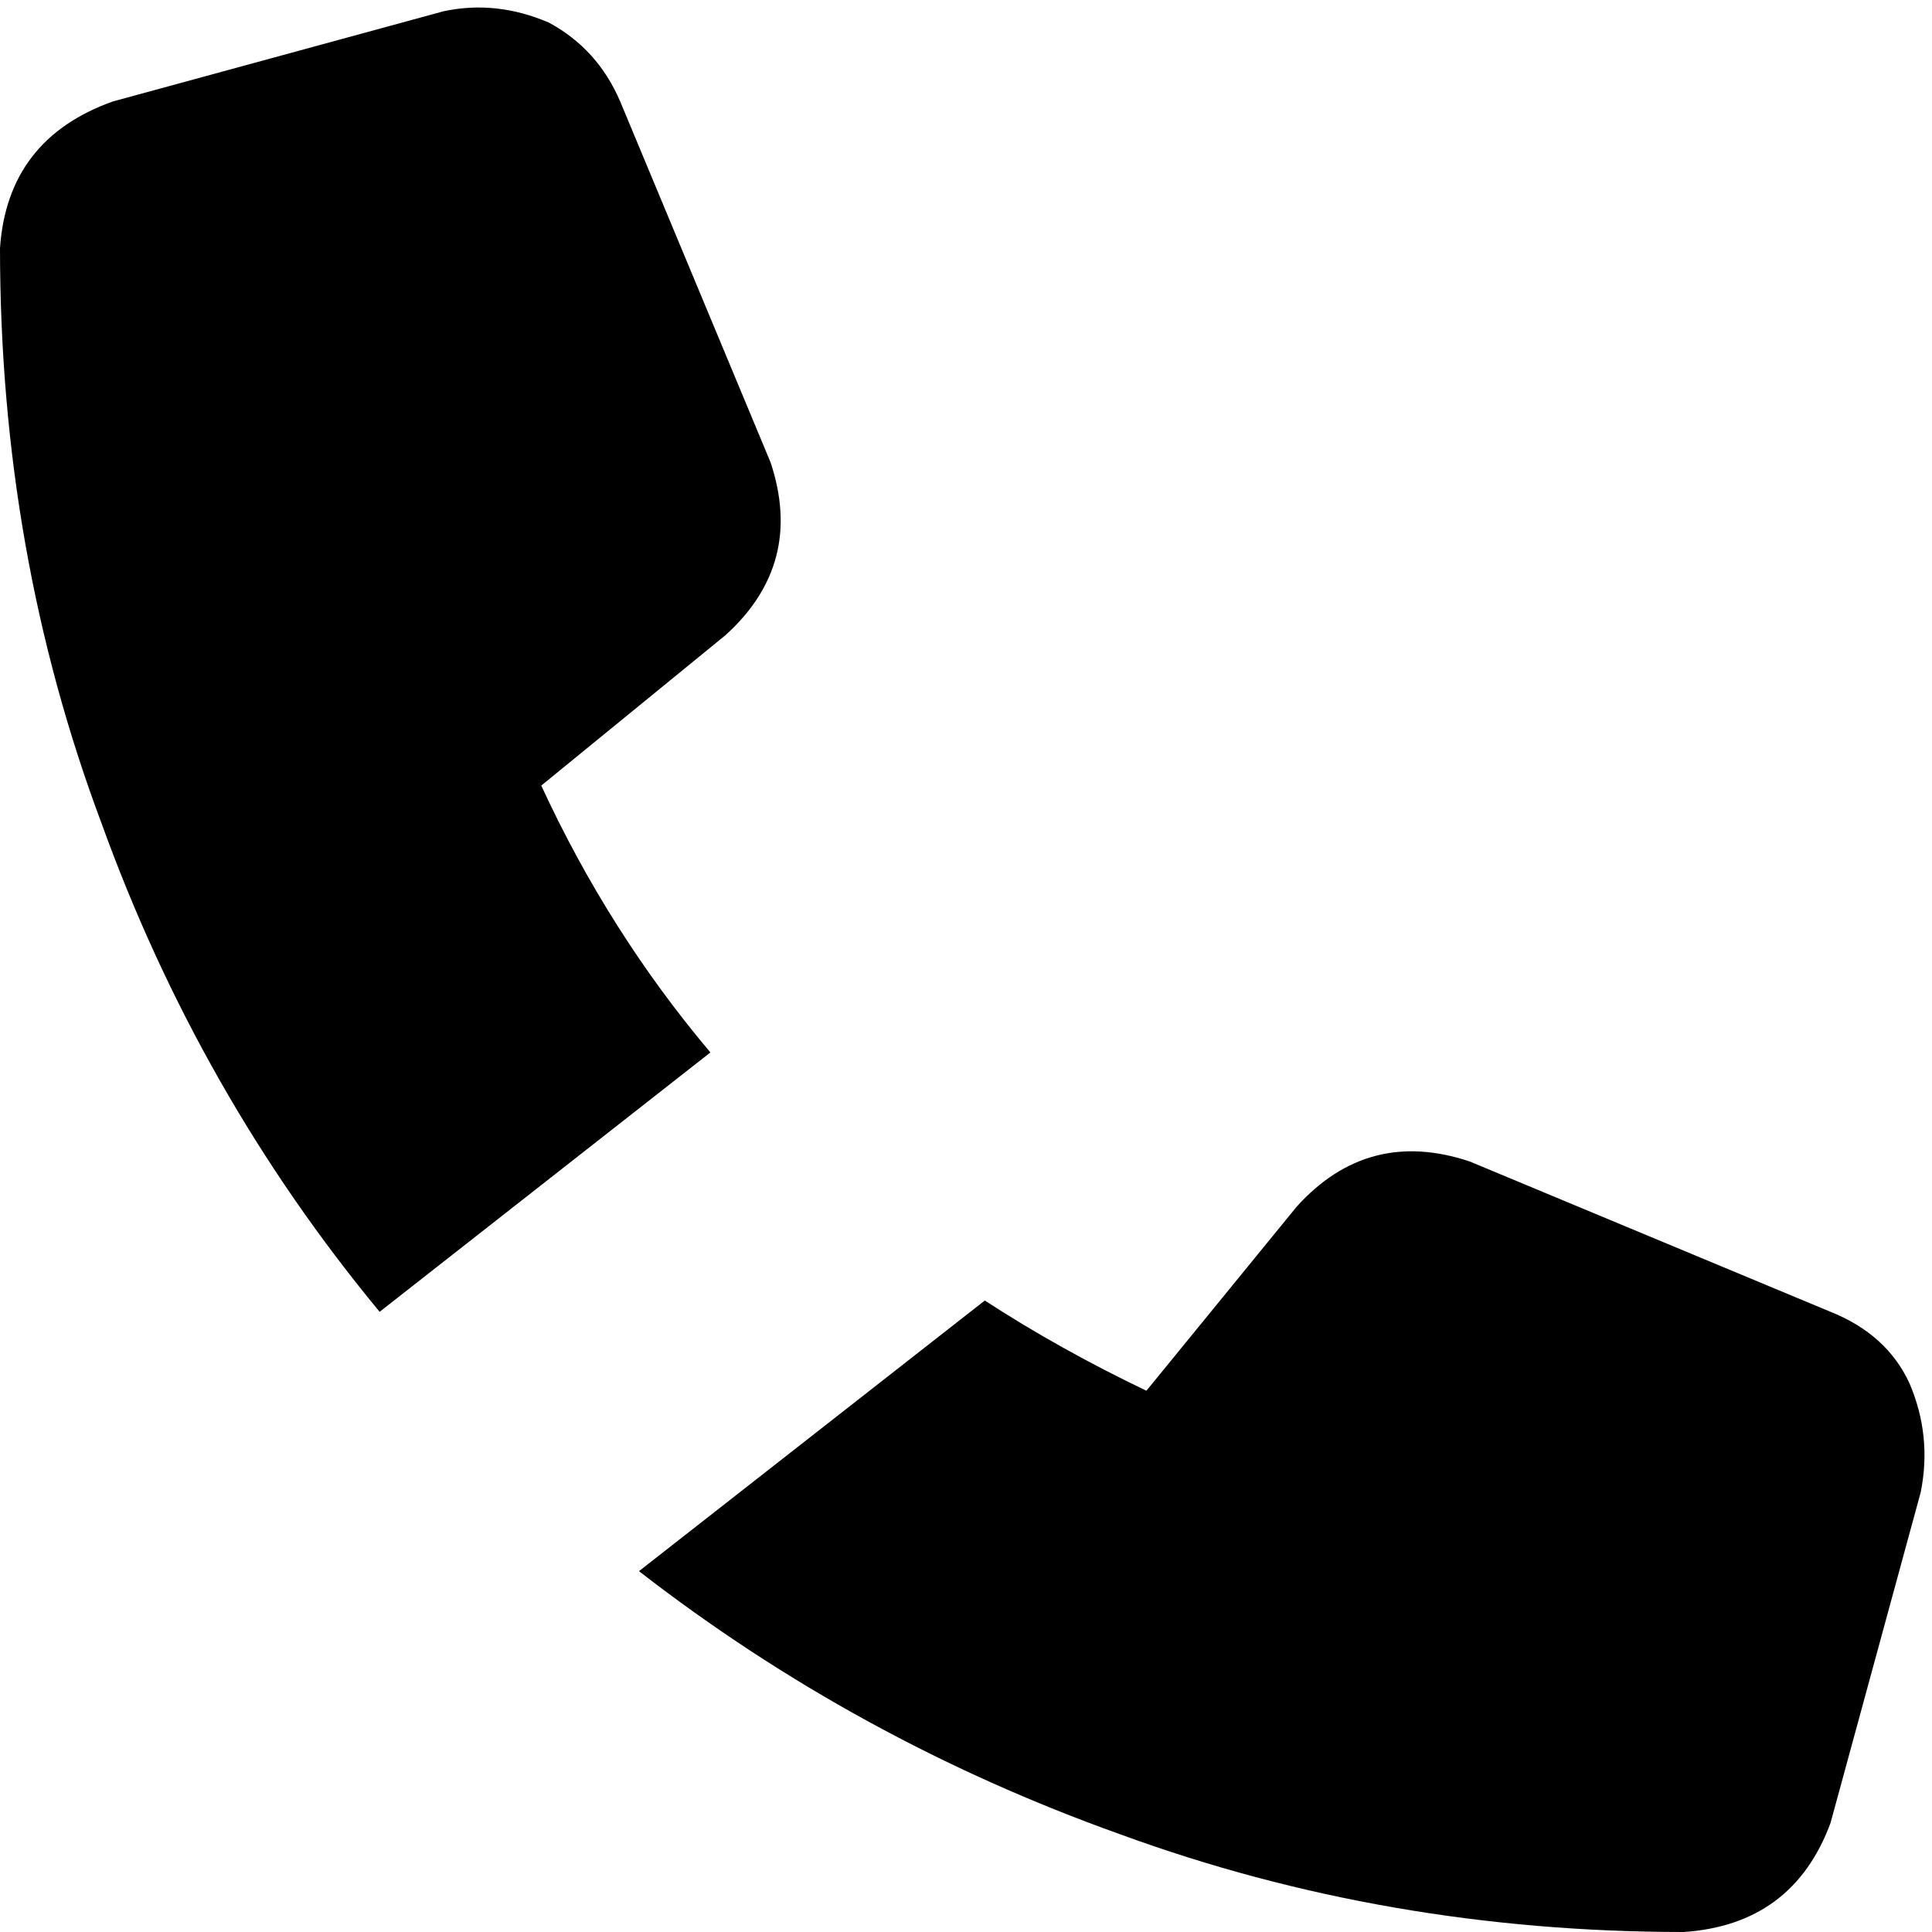 <svg xmlns="http://www.w3.org/2000/svg" viewBox="0 0 514 514">
    <path d="M 262 346 L 170 418 Q 228 463 298 488 Q 369 514 448 514 Q 477 512 487 485 L 511 397 Q 514 382 508 368 Q 502 355 487 349 L 391 309 Q 364 300 345 321 L 305 370 Q 282 359 262 346 L 262 346 Z M 0 66 Q 0 147 27 219 L 27 219 Q 53 291 101 349 L 189 280 Q 162 248 144 209 L 193 169 Q 214 150 205 123 L 165 27 Q 159 13 146 6 Q 132 0 118 3 L 30 27 Q 2 37 0 66 L 0 66 Z"/>
</svg>

